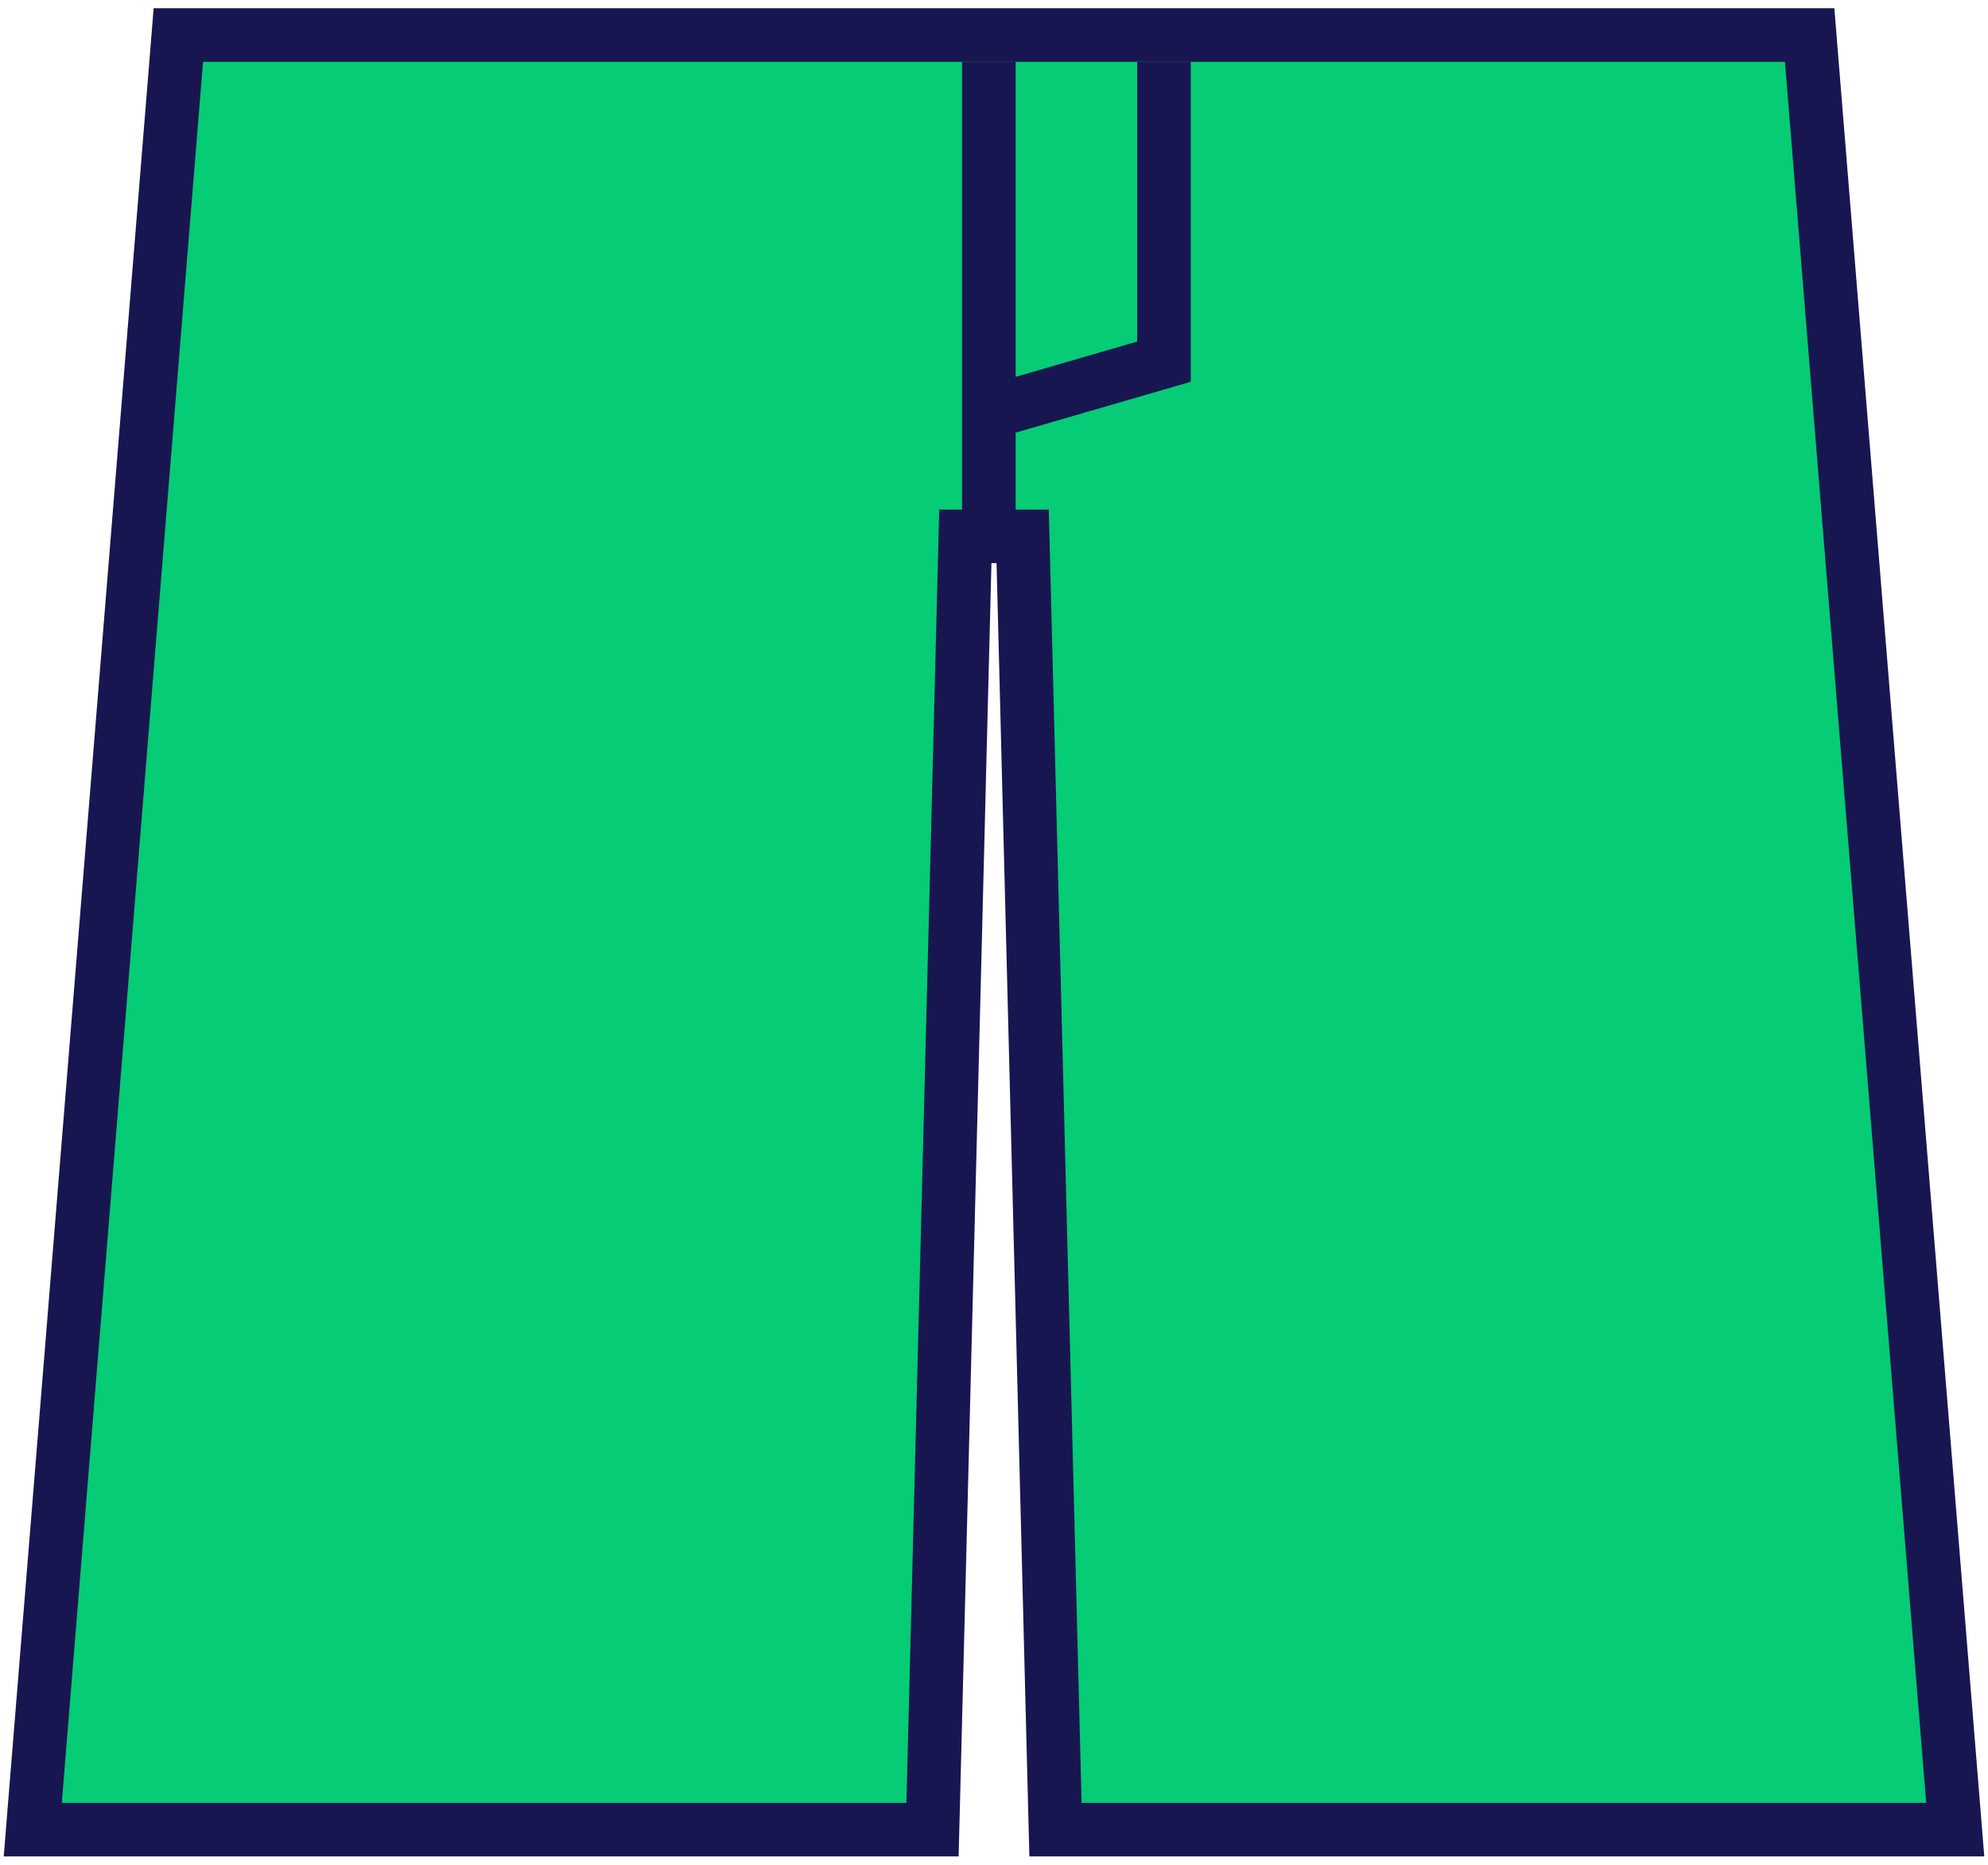 <svg width="193" height="181" viewBox="0 0 193 181" fill="none" xmlns="http://www.w3.org/2000/svg">
<path d="M175.686 3.4L175.879 5.79L189.592 174.79L189.819 177.6H102.469L102.404 175.066L99.283 52.063H93.717L90.596 175.066L90.531 177.6H3.181L3.408 174.79L17.121 5.79L17.314 3.4H175.686Z" fill="#05CC75" stroke="#181651" stroke-width="5.2"/>
<path d="M96 6V40.045M96 52V40.045M96 40.045L113 35.107V6" stroke="#181651" stroke-width="5.2"/>
</svg>
